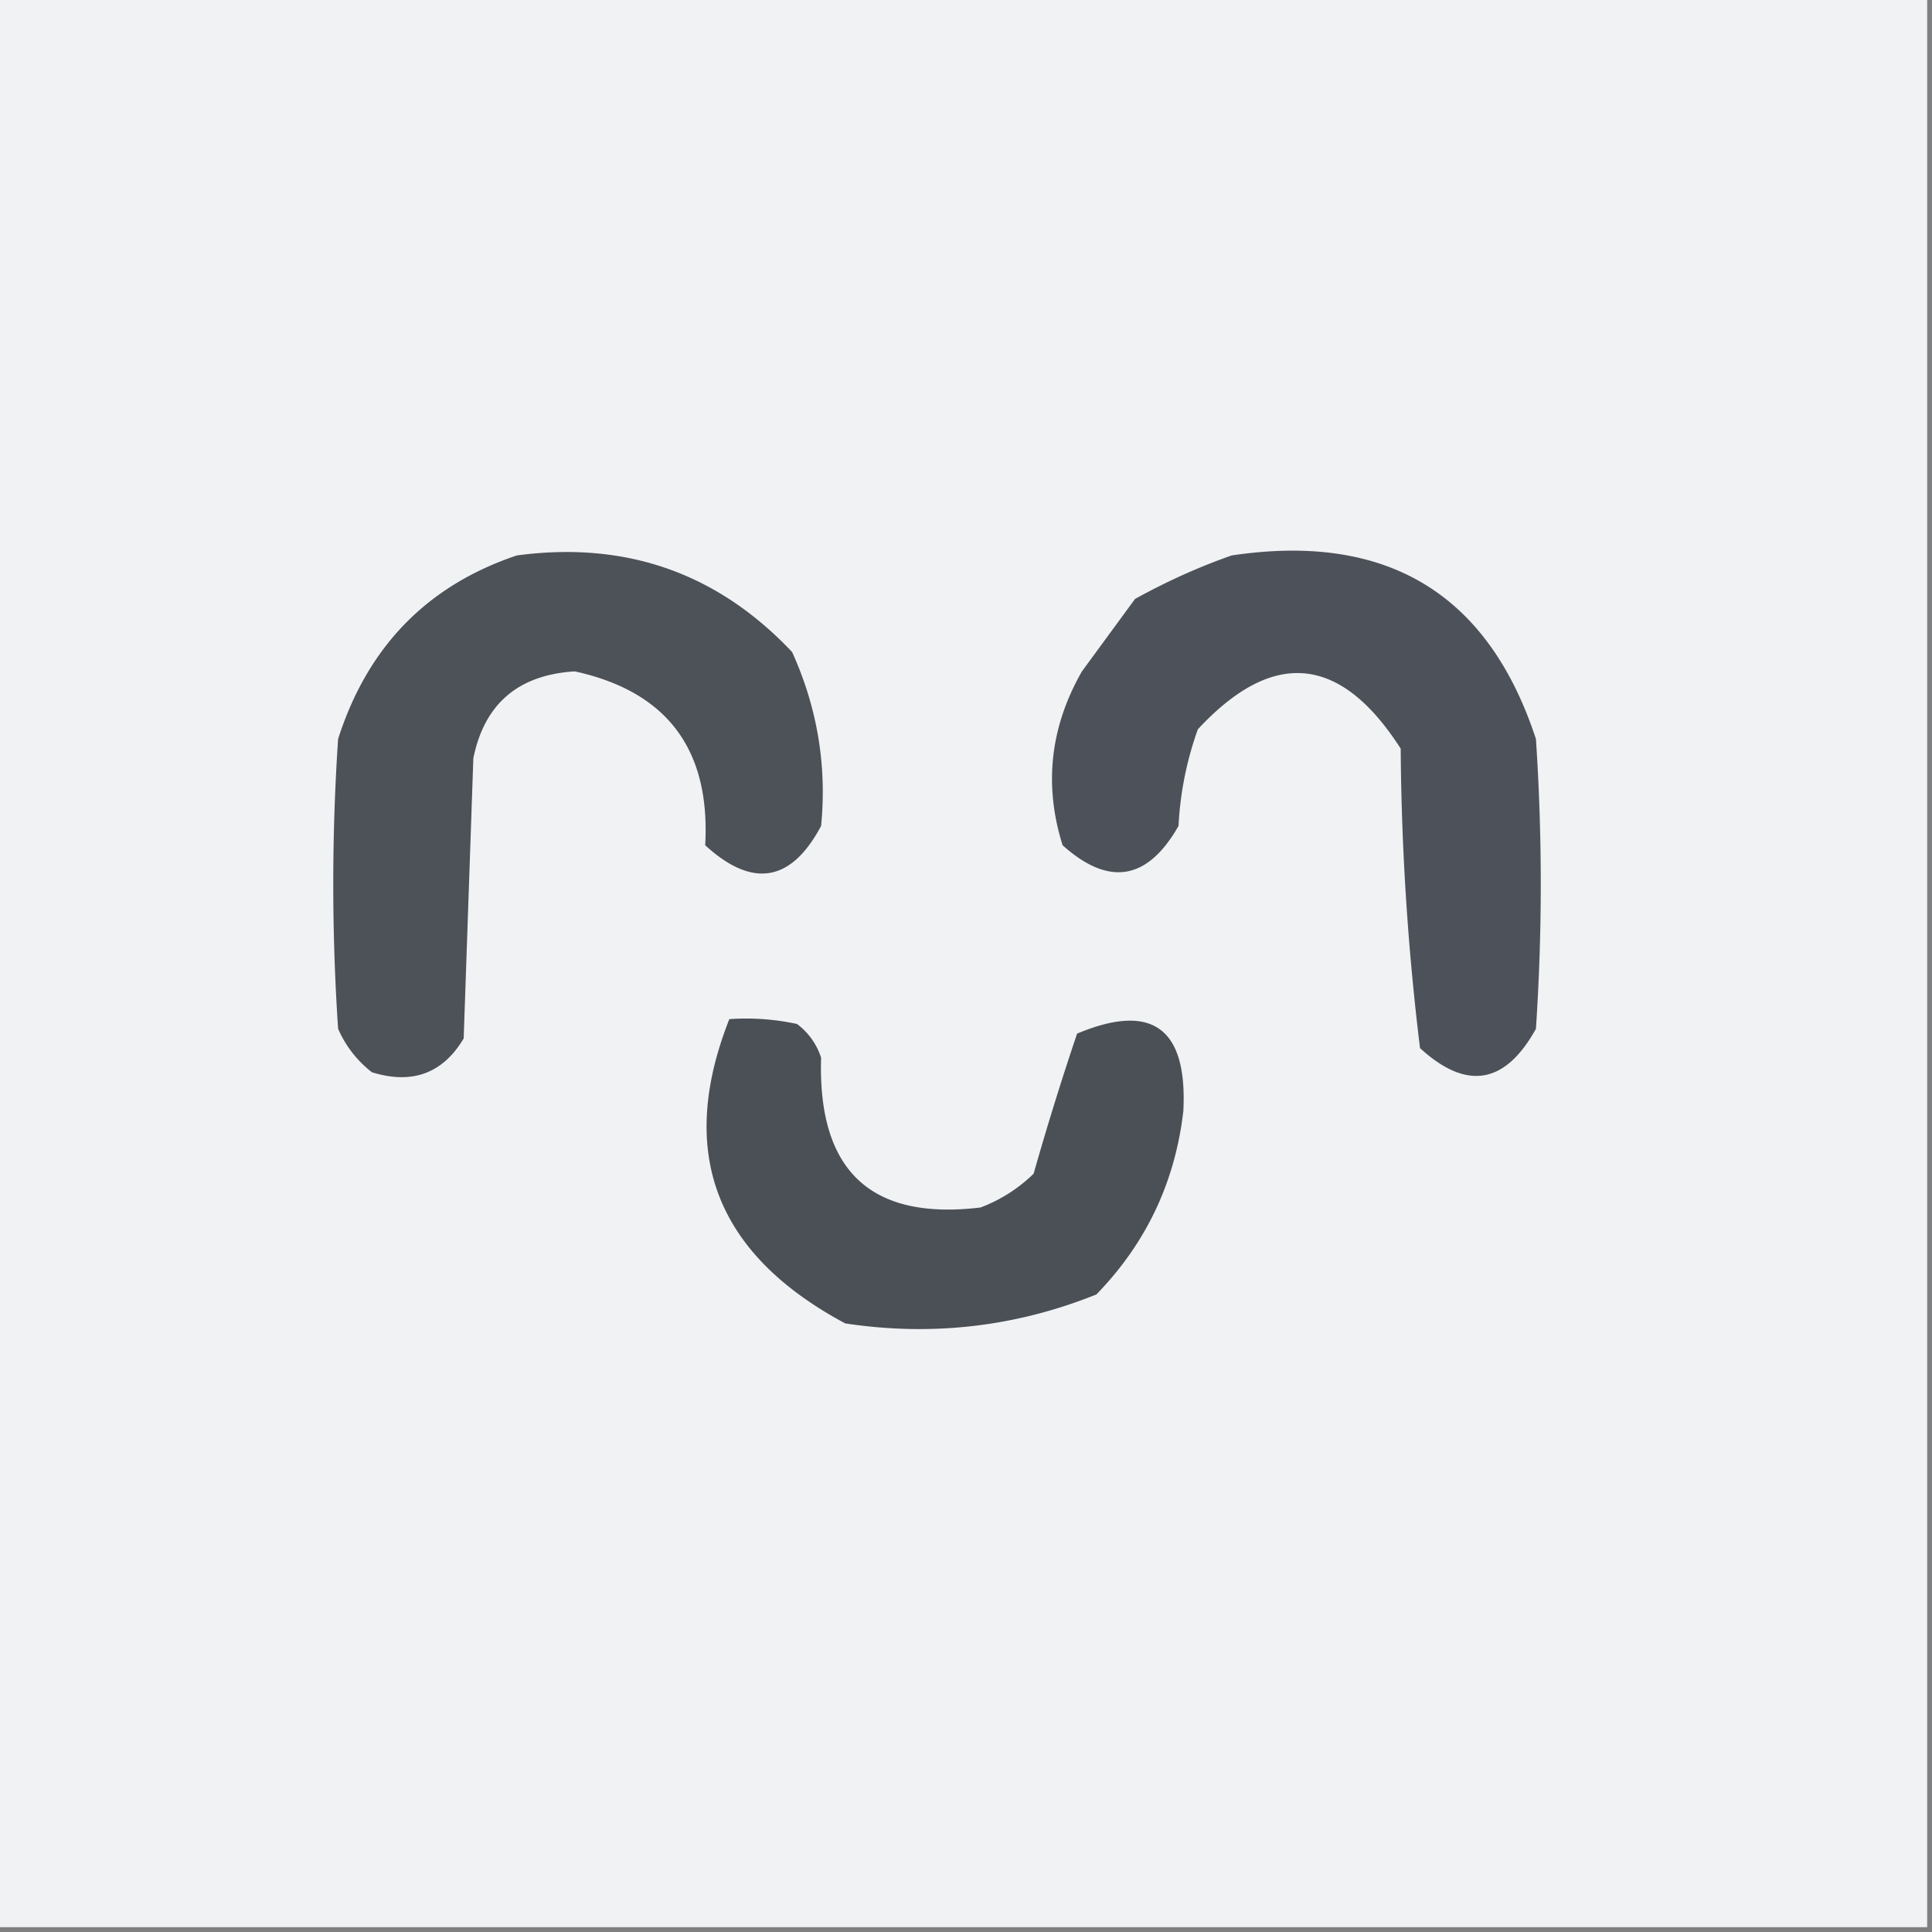 <svg xmlns="http://www.w3.org/2000/svg" width="200" height="200" style="shape-rendering:geometricPrecision;text-rendering:geometricPrecision;image-rendering:optimizeQuality;fill-rule:evenodd;clip-rule:evenodd"><rect width="100%" height="100%" fill="#808080" stroke="none"/><path style="opacity:1" fill="#f1f2f4" d="M-.5-.5h200v200H-.5V-.5z"/><path style="opacity:1" fill="#4d5158" d="M53.5 57.5c11.283-1.518 20.783 1.816 28.5 10 2.61 5.762 3.61 11.762 3 18-3.098 5.819-7.098 6.486-12 2 .56-9.906-3.94-15.906-13.5-18-5.858.364-9.358 3.364-10.5 9l-1 29c-2.161 3.624-5.328 4.791-9.5 3.5a11.529 11.529 0 0 1-3.5-4.5c-.667-10-.667-20 0-30 3.053-9.55 9.22-15.884 18.5-19z"/><path style="opacity:1" fill="#4d525a" d="M127.5 57.5c16.057-2.405 26.557 3.929 31.5 19 .667 10 .667 20 0 30-3.181 5.752-7.181 6.419-12 2a269.65 269.65 0 0 1-2-31c-6.226-9.717-13.226-10.384-21-2a34.784 34.784 0 0 0-2 10c-3.203 5.636-7.203 6.302-12 2-1.959-6.23-1.293-12.23 2-18l5.5-7.5c3.315-1.83 6.649-3.33 10-4.5z"/><path style="opacity:1" fill="#4b5057" d="M75.5 105.5c2.357-.163 4.69.003 7 .5a6.977 6.977 0 0 1 2.5 3.5c-.36 11.699 5.14 16.866 16.5 15.5a15.83 15.83 0 0 0 5.5-3.5 311.256 311.256 0 0 1 4.5-14.5c7.764-3.253 11.431-.586 11 8-.847 7.36-3.847 13.694-9 19-8.347 3.355-17.014 4.355-26 3-13.448-7.203-17.448-17.703-12-31.5z"/></svg>